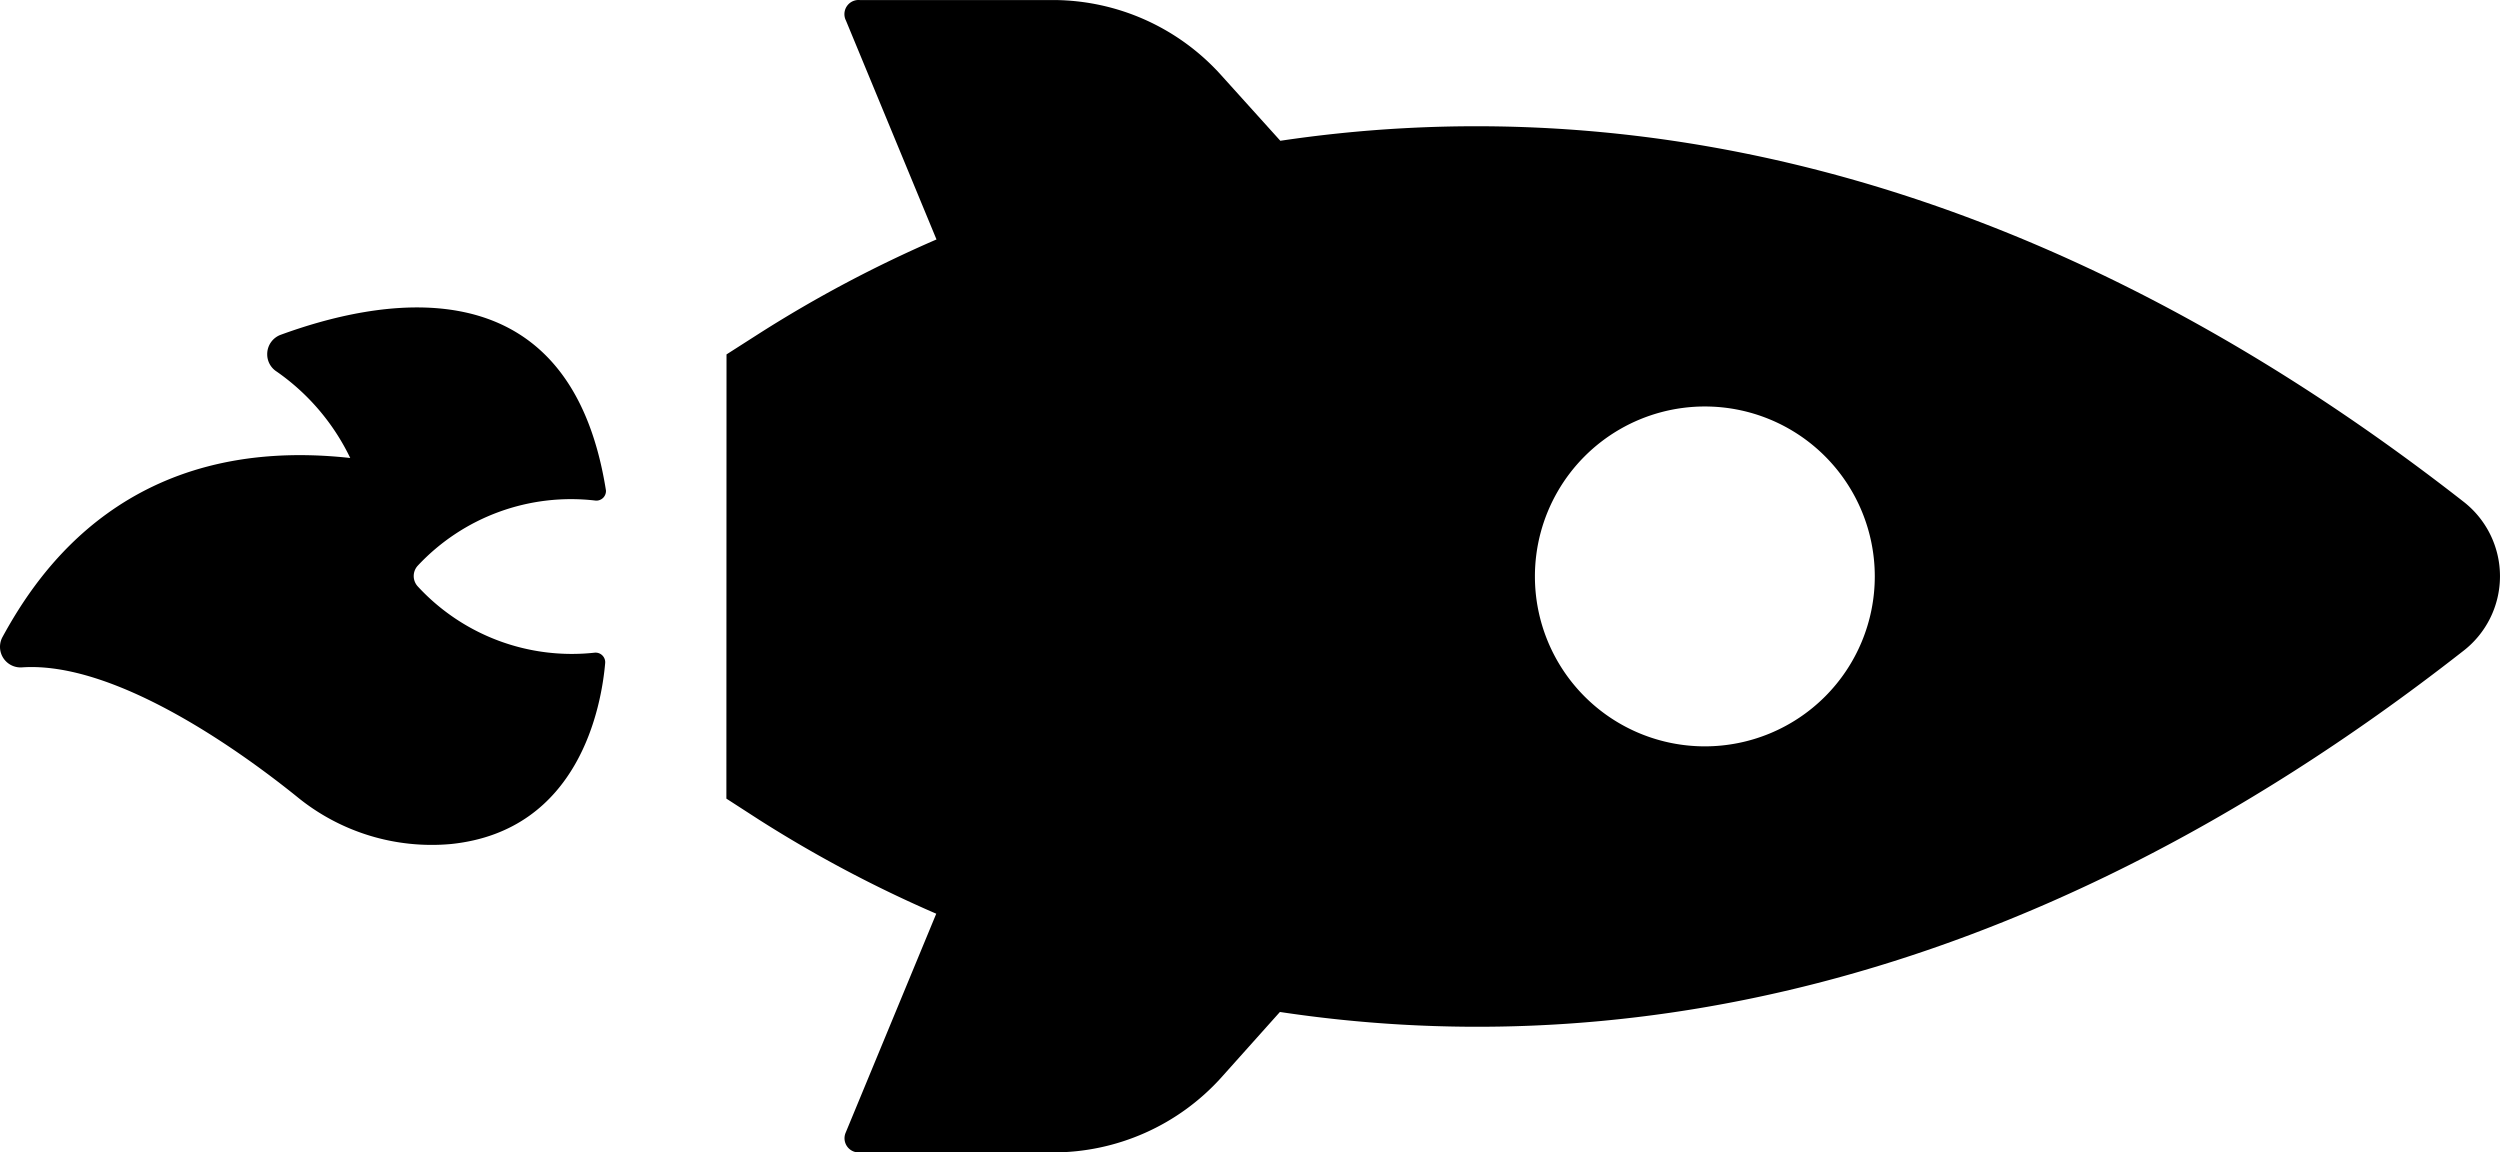 <svg xmlns="http://www.w3.org/2000/svg" viewBox="3.119 0.957 132.403 61.034" fill="#000"><path d="M93.427 22.485A9 9 0 1 1 84.41 31.5a9 9 0 0 1 9.016-9.015zm-45.51-20.45l4.8 11.604a67 67 0 0 0-9.396 4.985l-1.725 1.103-.007 23.526 1.718 1.11a67 67 0 0 0 9.397 4.985l-4.8 11.603a.75.75 0 0 0 .7 1.04h10.28a12 12 0 0 0 8.903-3.953l3.118-3.486c16.547 2.49 38.502-.205 62.636-19.092a5 5 0 0 0 .02-7.955C109.415 8.647 87.445 5.953 70.927 8.413l-3.124-3.464a12 12 0 0 0-8.868-3.99H48.652a.75.75 0 0 0-.736 1.076zm-26.248 23.18a11.81 11.81 0 0 0-3.903-4.583 1.08 1.08 0 0 1-.495-.92 1.09 1.09 0 0 1 .714-1.024c4.745-1.733 15.253-4.25 17.226 8.244a.51.51 0 0 1-.538.538 11.11 11.11 0 0 0-9.426 3.443.81.81 0 0 0 0 1.104 11.1 11.1 0 0 0 9.362 3.507.51.51 0 0 1 .56.558c-.192 2.2-1.33 8.868-8.16 9.575a11.25 11.25 0 0 1-8.16-2.503c-3.29-2.653-9.746-7.17-14.547-6.853a1.09 1.09 0 0 1-1.047-1.613c1.91-3.493 6.718-10.762 18.413-9.475z"/></svg>
